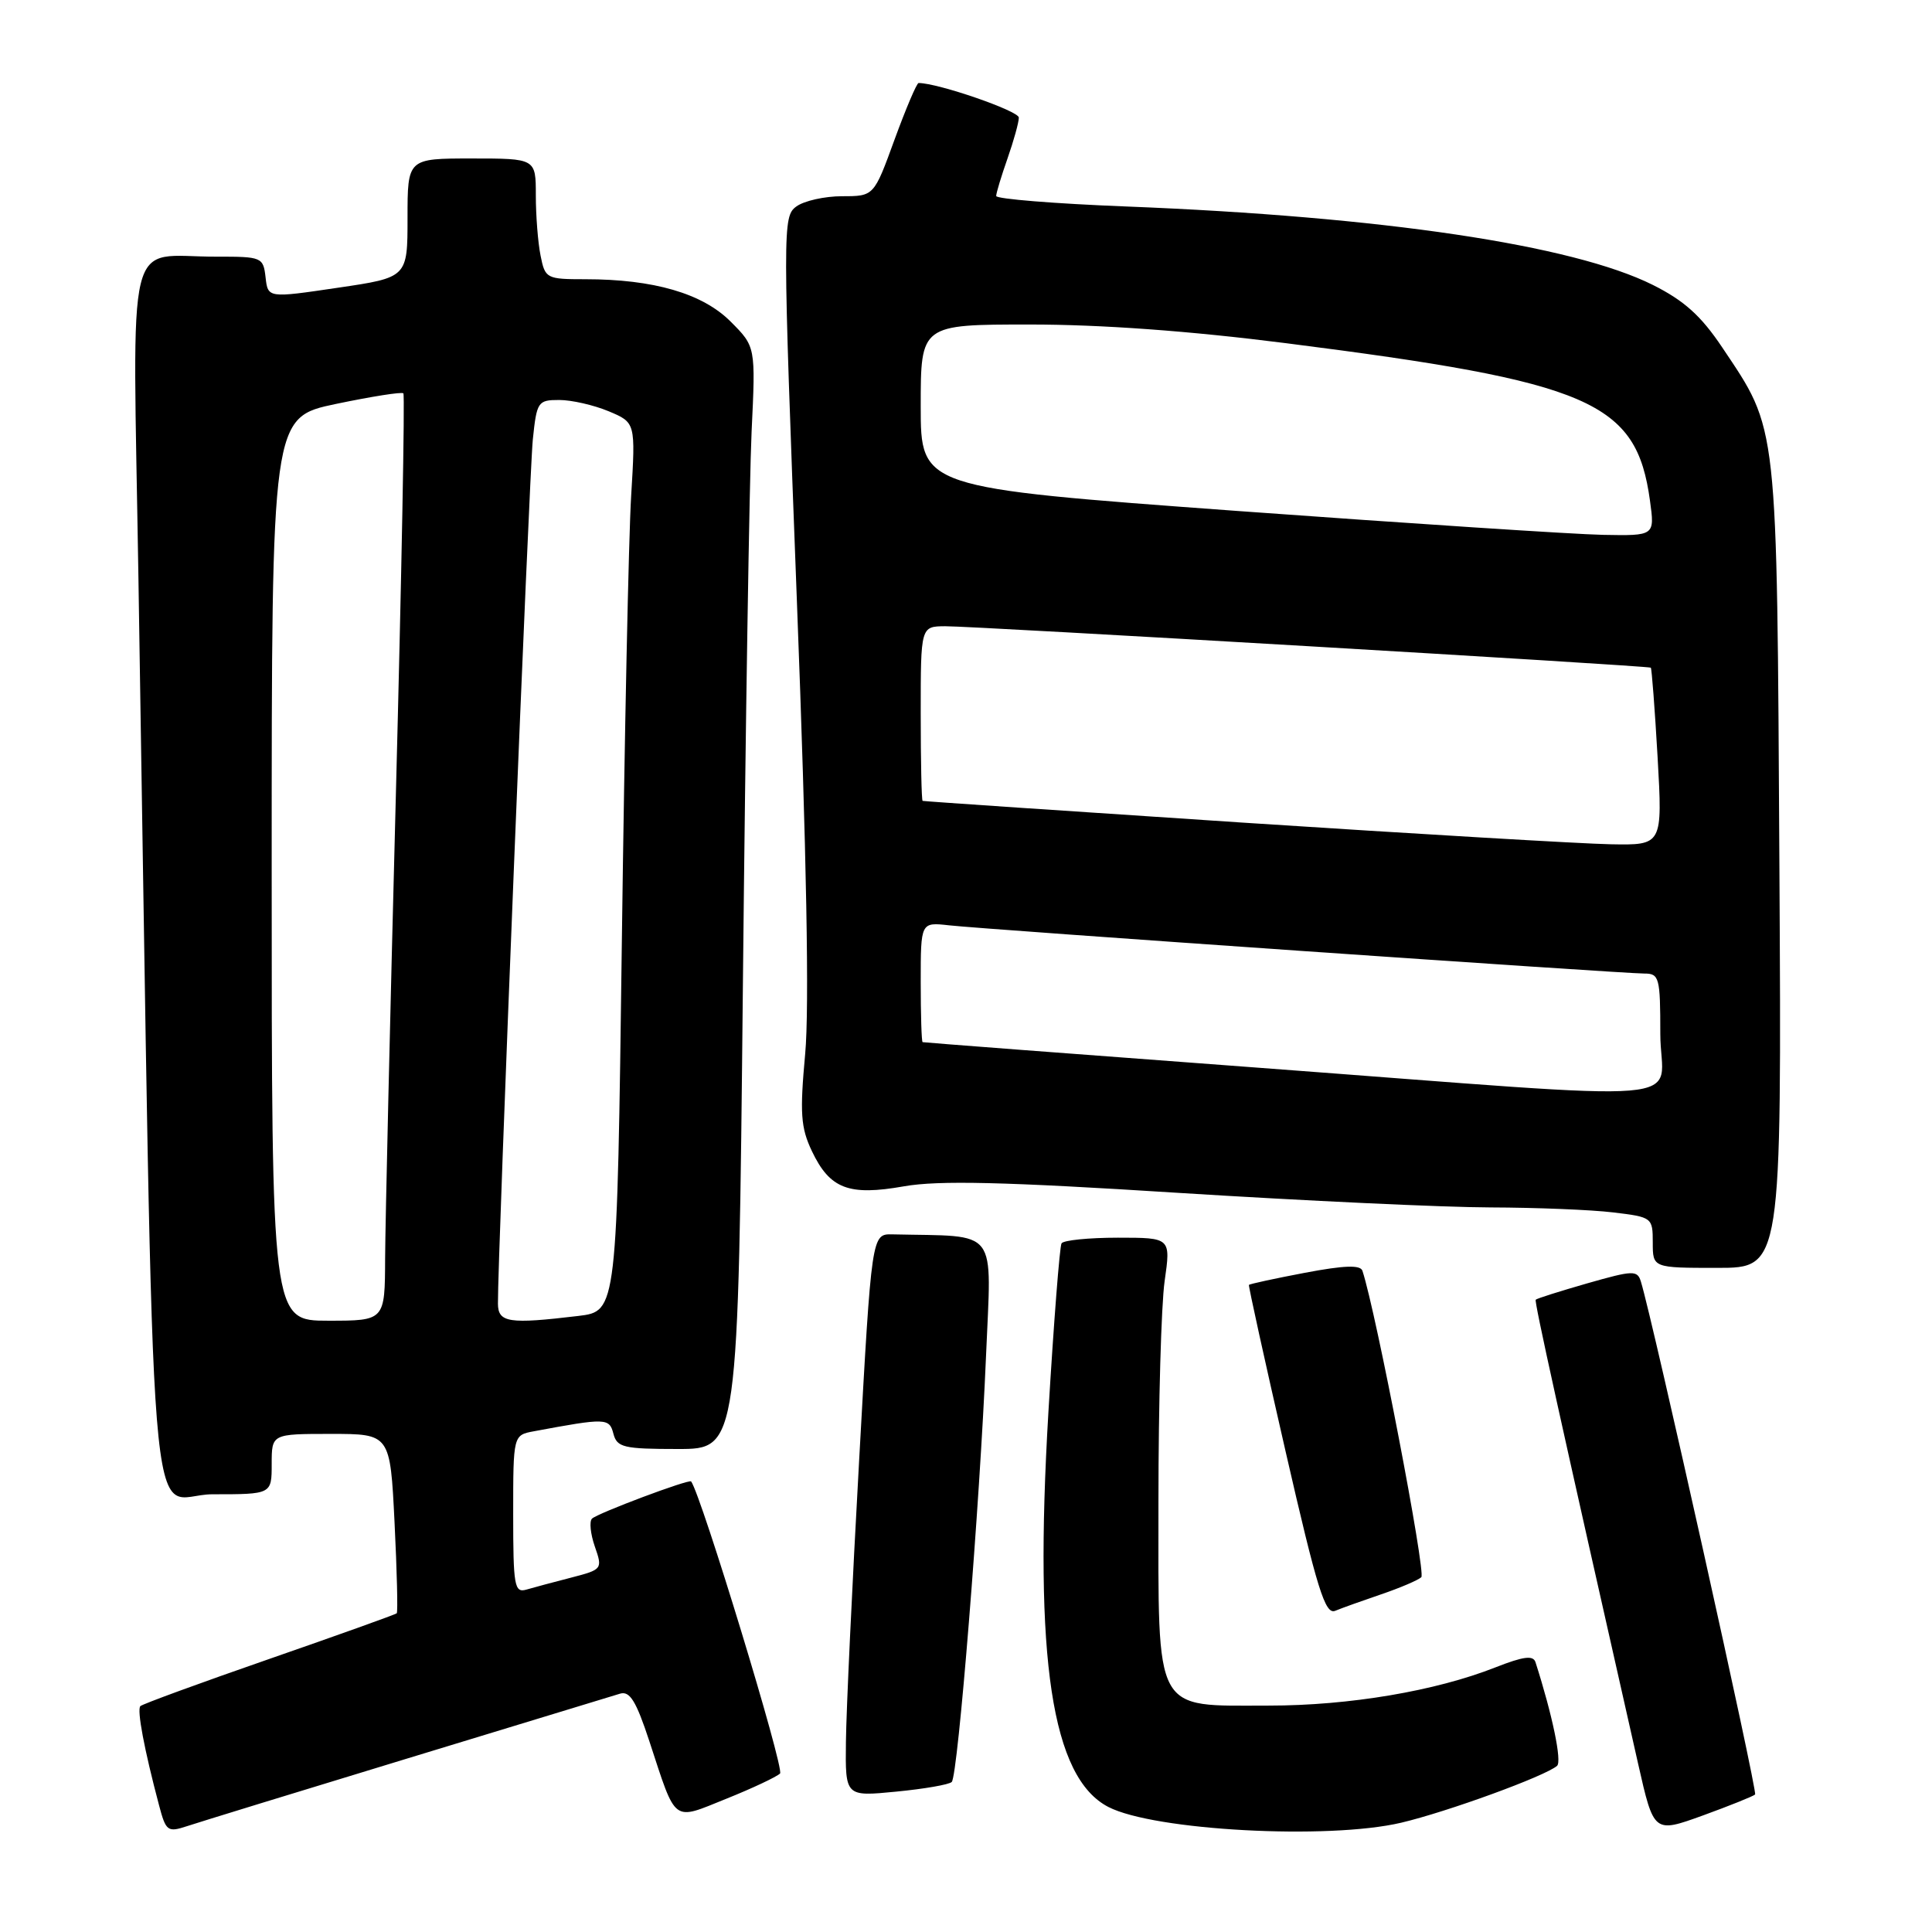 <?xml version="1.0" encoding="UTF-8" standalone="no"?>
<!DOCTYPE svg PUBLIC "-//W3C//DTD SVG 1.1//EN" "http://www.w3.org/Graphics/SVG/1.1/DTD/svg11.dtd" >
<svg xmlns="http://www.w3.org/2000/svg" xmlns:xlink="http://www.w3.org/1999/xlink" version="1.1" viewBox="0 0 256 256">
 <g >
 <path fill="currentColor"
d=" M 54.00 233.00 C 68.58 228.56 81.25 224.70 82.16 224.42 C 83.45 224.03 84.29 225.39 86.04 230.71 C 89.66 241.73 89.02 241.25 96.25 238.34 C 99.69 236.96 102.89 235.45 103.36 235.00 C 103.98 234.41 92.93 198.14 91.58 196.30 C 91.32 195.95 79.15 200.52 78.44 201.23 C 78.07 201.60 78.24 203.26 78.82 204.93 C 79.86 207.91 79.81 207.97 75.69 209.04 C 73.39 209.63 70.71 210.35 69.75 210.63 C 68.16 211.09 68.00 210.16 68.00 200.65 C 68.00 190.16 68.00 190.16 70.75 189.65 C 80.30 187.87 80.74 187.88 81.28 189.98 C 81.76 191.79 82.62 192.00 89.82 192.00 C 97.82 192.00 97.82 192.00 98.44 130.25 C 98.78 96.29 99.30 63.42 99.59 57.21 C 100.13 45.93 100.13 45.93 96.80 42.60 C 93.08 38.88 86.61 37.00 77.58 37.00 C 72.41 37.00 72.23 36.91 71.63 33.88 C 71.28 32.16 71.00 28.56 71.00 25.88 C 71.00 21.00 71.00 21.00 62.50 21.00 C 54.00 21.00 54.00 21.00 54.00 28.88 C 54.00 36.77 54.00 36.77 44.75 38.13 C 35.50 39.50 35.50 39.50 35.19 36.75 C 34.88 34.08 34.70 34.00 28.69 34.01 C 16.46 34.04 17.59 29.42 18.34 76.41 C 20.53 211.93 19.40 198.00 28.16 198.00 C 36.00 198.00 36.00 198.00 36.00 194.00 C 36.00 190.00 36.00 190.00 43.85 190.00 C 51.70 190.00 51.70 190.00 52.28 201.74 C 52.60 208.19 52.73 213.61 52.57 213.77 C 52.40 213.93 44.81 216.65 35.68 219.82 C 26.55 222.99 18.87 225.80 18.60 226.07 C 18.12 226.54 19.11 231.81 21.07 239.19 C 21.98 242.65 22.21 242.82 24.77 241.98 C 26.27 241.48 39.42 237.44 54.00 233.00 Z  M 185.66 241.52 C 191.81 240.07 204.77 235.34 206.32 233.98 C 206.98 233.40 205.71 227.26 203.46 220.25 C 203.16 219.31 201.86 219.48 198.17 220.93 C 190.22 224.07 178.77 226.00 168.15 226.00 C 152.73 226.00 153.50 227.43 153.50 198.84 C 153.50 186.00 153.87 172.91 154.32 169.75 C 155.14 164.00 155.14 164.00 148.13 164.00 C 144.27 164.00 140.91 164.34 140.66 164.75 C 140.41 165.16 139.63 175.22 138.92 187.10 C 136.98 219.83 139.36 235.55 146.86 239.43 C 152.92 242.56 175.96 243.80 185.66 241.52 Z  M 232.56 237.78 C 232.91 237.42 219.00 174.93 217.43 169.83 C 216.96 168.29 216.42 168.31 210.32 170.05 C 206.70 171.09 203.62 172.06 203.49 172.22 C 203.29 172.46 206.54 187.18 217.06 233.71 C 219.14 242.91 219.14 242.91 225.64 240.56 C 229.21 239.26 232.32 238.01 232.56 237.78 Z  M 126.11 236.12 C 126.94 235.28 129.83 199.26 130.65 179.75 C 131.37 162.37 132.53 163.89 118.25 163.56 C 115.50 163.50 115.50 163.50 113.84 193.50 C 112.92 210.00 112.13 226.78 112.09 230.78 C 112.00 238.06 112.00 238.06 118.75 237.40 C 122.46 237.04 125.77 236.47 126.11 236.12 Z  M 183.00 211.26 C 185.47 210.42 187.87 209.40 188.33 208.99 C 188.97 208.41 182.34 173.88 180.53 168.39 C 180.27 167.59 178.14 167.66 172.91 168.65 C 168.91 169.41 165.57 170.13 165.49 170.26 C 165.41 170.39 167.59 180.31 170.34 192.29 C 174.55 210.65 175.59 213.98 176.92 213.44 C 177.79 213.08 180.53 212.10 183.00 211.26 Z  M 235.78 114.75 C 235.44 55.30 235.65 57.17 228.18 46.00 C 225.39 41.84 223.16 39.83 219.00 37.75 C 208.37 32.45 183.22 28.70 149.23 27.36 C 139.75 26.99 132.00 26.36 132.00 25.97 C 132.00 25.57 132.68 23.34 133.50 21.00 C 134.32 18.66 135.00 16.22 135.00 15.58 C 135.00 14.70 124.29 11.00 121.72 11.00 C 121.47 11.00 120.04 14.38 118.53 18.50 C 115.80 26.00 115.80 26.00 111.59 26.00 C 109.28 26.00 106.54 26.61 105.52 27.36 C 103.70 28.69 103.70 29.96 105.59 79.58 C 106.88 113.25 107.25 133.55 106.69 139.65 C 105.97 147.51 106.10 149.41 107.58 152.53 C 109.96 157.53 112.45 158.49 119.80 157.19 C 124.36 156.39 133.01 156.59 156.14 158.06 C 172.84 159.11 191.45 159.98 197.50 159.99 C 203.55 160.01 210.86 160.30 213.75 160.65 C 218.92 161.27 219.00 161.33 219.00 164.64 C 219.00 168.00 219.00 168.00 227.54 168.00 C 236.08 168.00 236.08 168.00 235.78 114.75 Z  M 36.00 115.16 C 36.00 55.31 36.00 55.31 44.53 53.52 C 49.23 52.54 53.24 51.90 53.45 52.12 C 53.66 52.33 53.21 76.35 52.45 105.50 C 51.69 134.65 51.05 162.21 51.03 166.75 C 51.00 175.00 51.00 175.00 43.50 175.00 C 36.00 175.00 36.00 175.00 36.00 115.16 Z  M 65.98 172.75 C 65.92 166.96 70.13 62.87 70.60 58.25 C 71.12 53.22 71.27 53.00 74.10 53.00 C 75.73 53.00 78.67 53.67 80.64 54.49 C 84.22 55.99 84.22 55.99 83.63 65.74 C 83.30 71.11 82.75 97.61 82.40 124.62 C 81.76 173.75 81.76 173.75 76.63 174.37 C 67.43 175.47 66.00 175.26 65.98 172.75 Z  M 166.50 141.46 C 142.30 139.66 122.39 138.14 122.25 138.09 C 122.11 138.04 122.00 134.44 122.00 130.10 C 122.00 122.19 122.00 122.19 125.75 122.61 C 130.40 123.14 214.96 129.00 217.88 129.00 C 219.86 129.00 220.00 129.51 220.00 137.00 C 220.00 146.55 226.92 145.97 166.50 141.46 Z  M 164.50 108.99 C 141.40 107.47 122.39 106.18 122.25 106.12 C 122.11 106.05 122.00 100.83 122.00 94.50 C 122.00 83.00 122.00 83.00 125.25 82.98 C 128.86 82.95 218.36 88.21 218.74 88.47 C 218.86 88.56 219.27 93.89 219.64 100.32 C 220.30 112.00 220.30 112.00 213.40 111.87 C 209.61 111.80 187.60 110.50 164.50 108.99 Z  M 163.75 67.69 C 122.00 64.63 122.00 64.63 122.00 53.82 C 122.00 43.00 122.00 43.00 136.47 43.00 C 145.95 43.00 157.64 43.85 170.37 45.47 C 210.85 50.62 216.83 53.20 218.63 66.34 C 219.27 71.00 219.27 71.00 212.39 70.87 C 208.60 70.80 186.71 69.36 163.75 67.69 Z "/>
</g>
</svg>